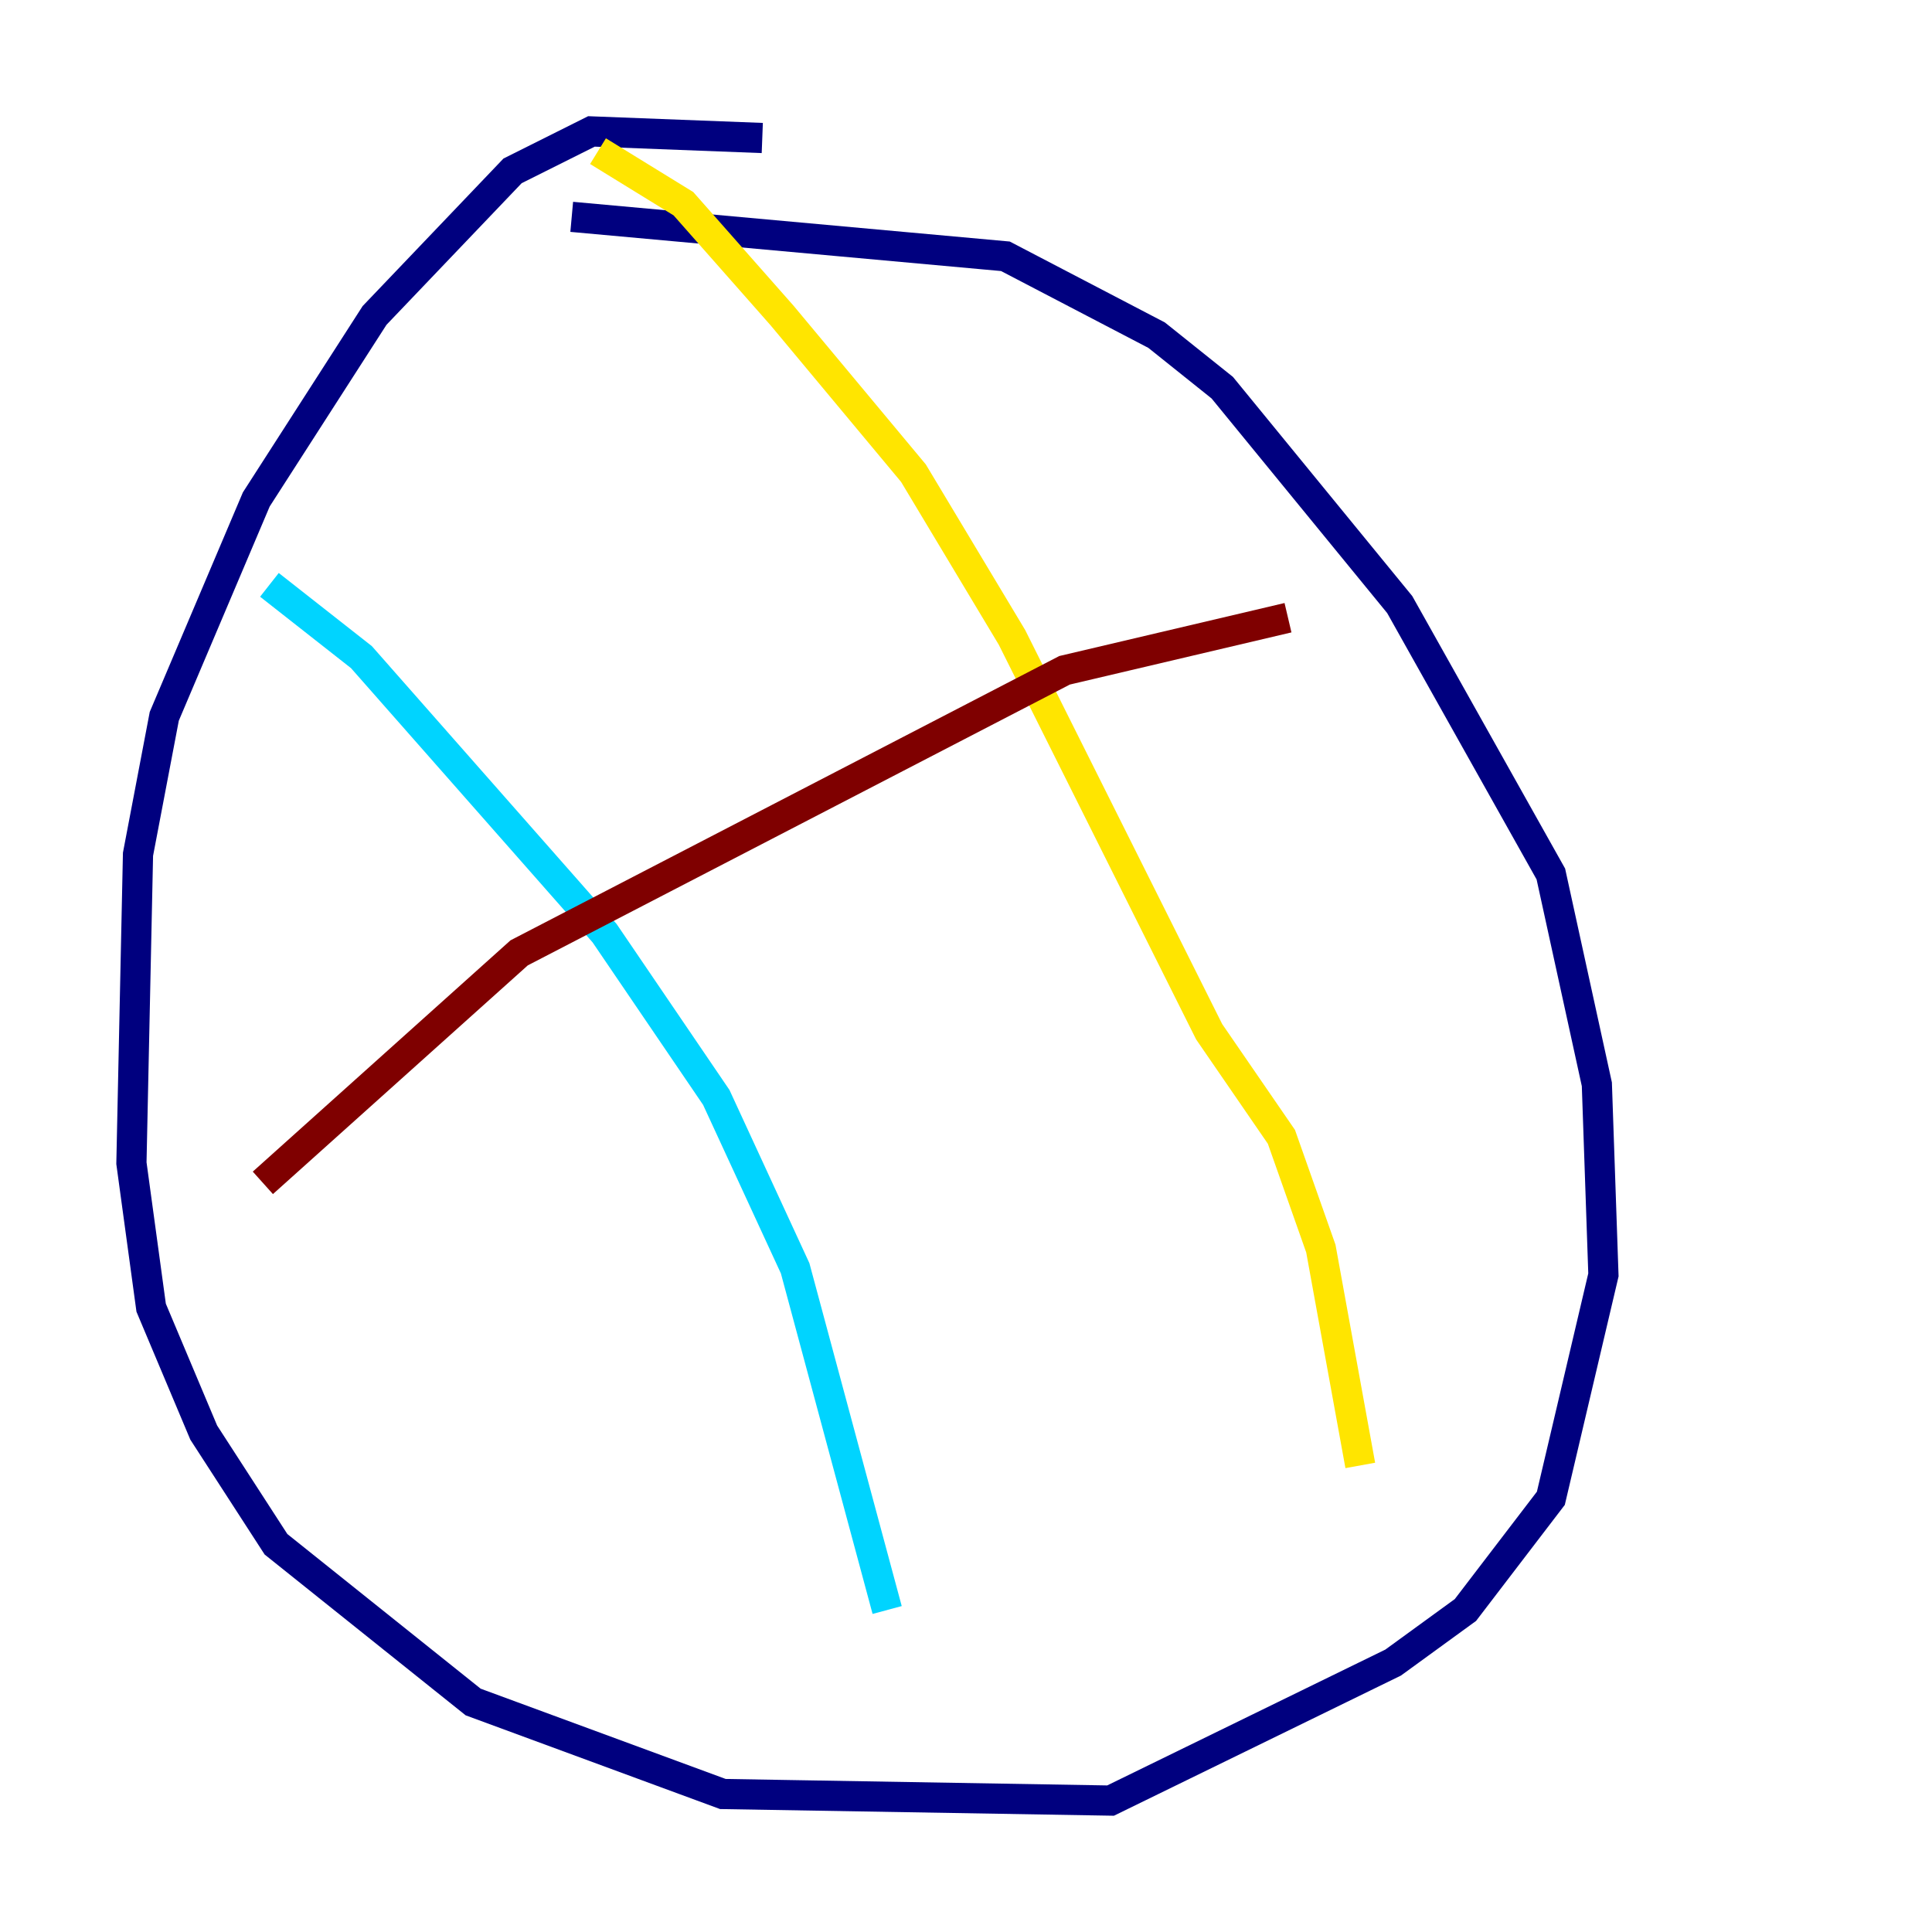<?xml version="1.0" encoding="utf-8" ?>
<svg baseProfile="tiny" height="128" version="1.2" viewBox="0,0,128,128" width="128" xmlns="http://www.w3.org/2000/svg" xmlns:ev="http://www.w3.org/2001/xml-events" xmlns:xlink="http://www.w3.org/1999/xlink"><defs /><polyline fill="none" points="50.503,9.143 39.184,8.707 33.959,11.32 24.816,20.898 16.98,33.088 10.884,47.456 9.143,56.599 8.707,77.061 10.014,86.639 13.497,94.912 18.286,102.313 31.347,112.762 47.891,118.857 73.578,119.293 92.299,110.15 97.088,106.667 102.748,99.265 106.231,84.463 105.796,71.837 102.748,57.905 92.735,40.054 80.98,25.687 76.626,22.204 66.612,16.98 37.878,14.367" stroke="#00007f" stroke-width="2" /><polyline fill="none" points="17.85,38.748 23.946,43.537 40.054,61.823 47.456,72.707 52.68,84.027 58.776,106.667" stroke="#00d4ff" stroke-width="2" /><polyline fill="none" points="39.619,10.014 45.279,13.497 51.809,20.898 60.517,31.347 67.048,42.231 80.109,68.354 84.898,75.32 87.51,82.721 90.122,97.088" stroke="#ffe500" stroke-width="2" /><polyline fill="none" points="17.415,78.367 34.395,63.129 70.531,44.408 85.333,40.925" stroke="#7f0000" stroke-width="2" /></svg>